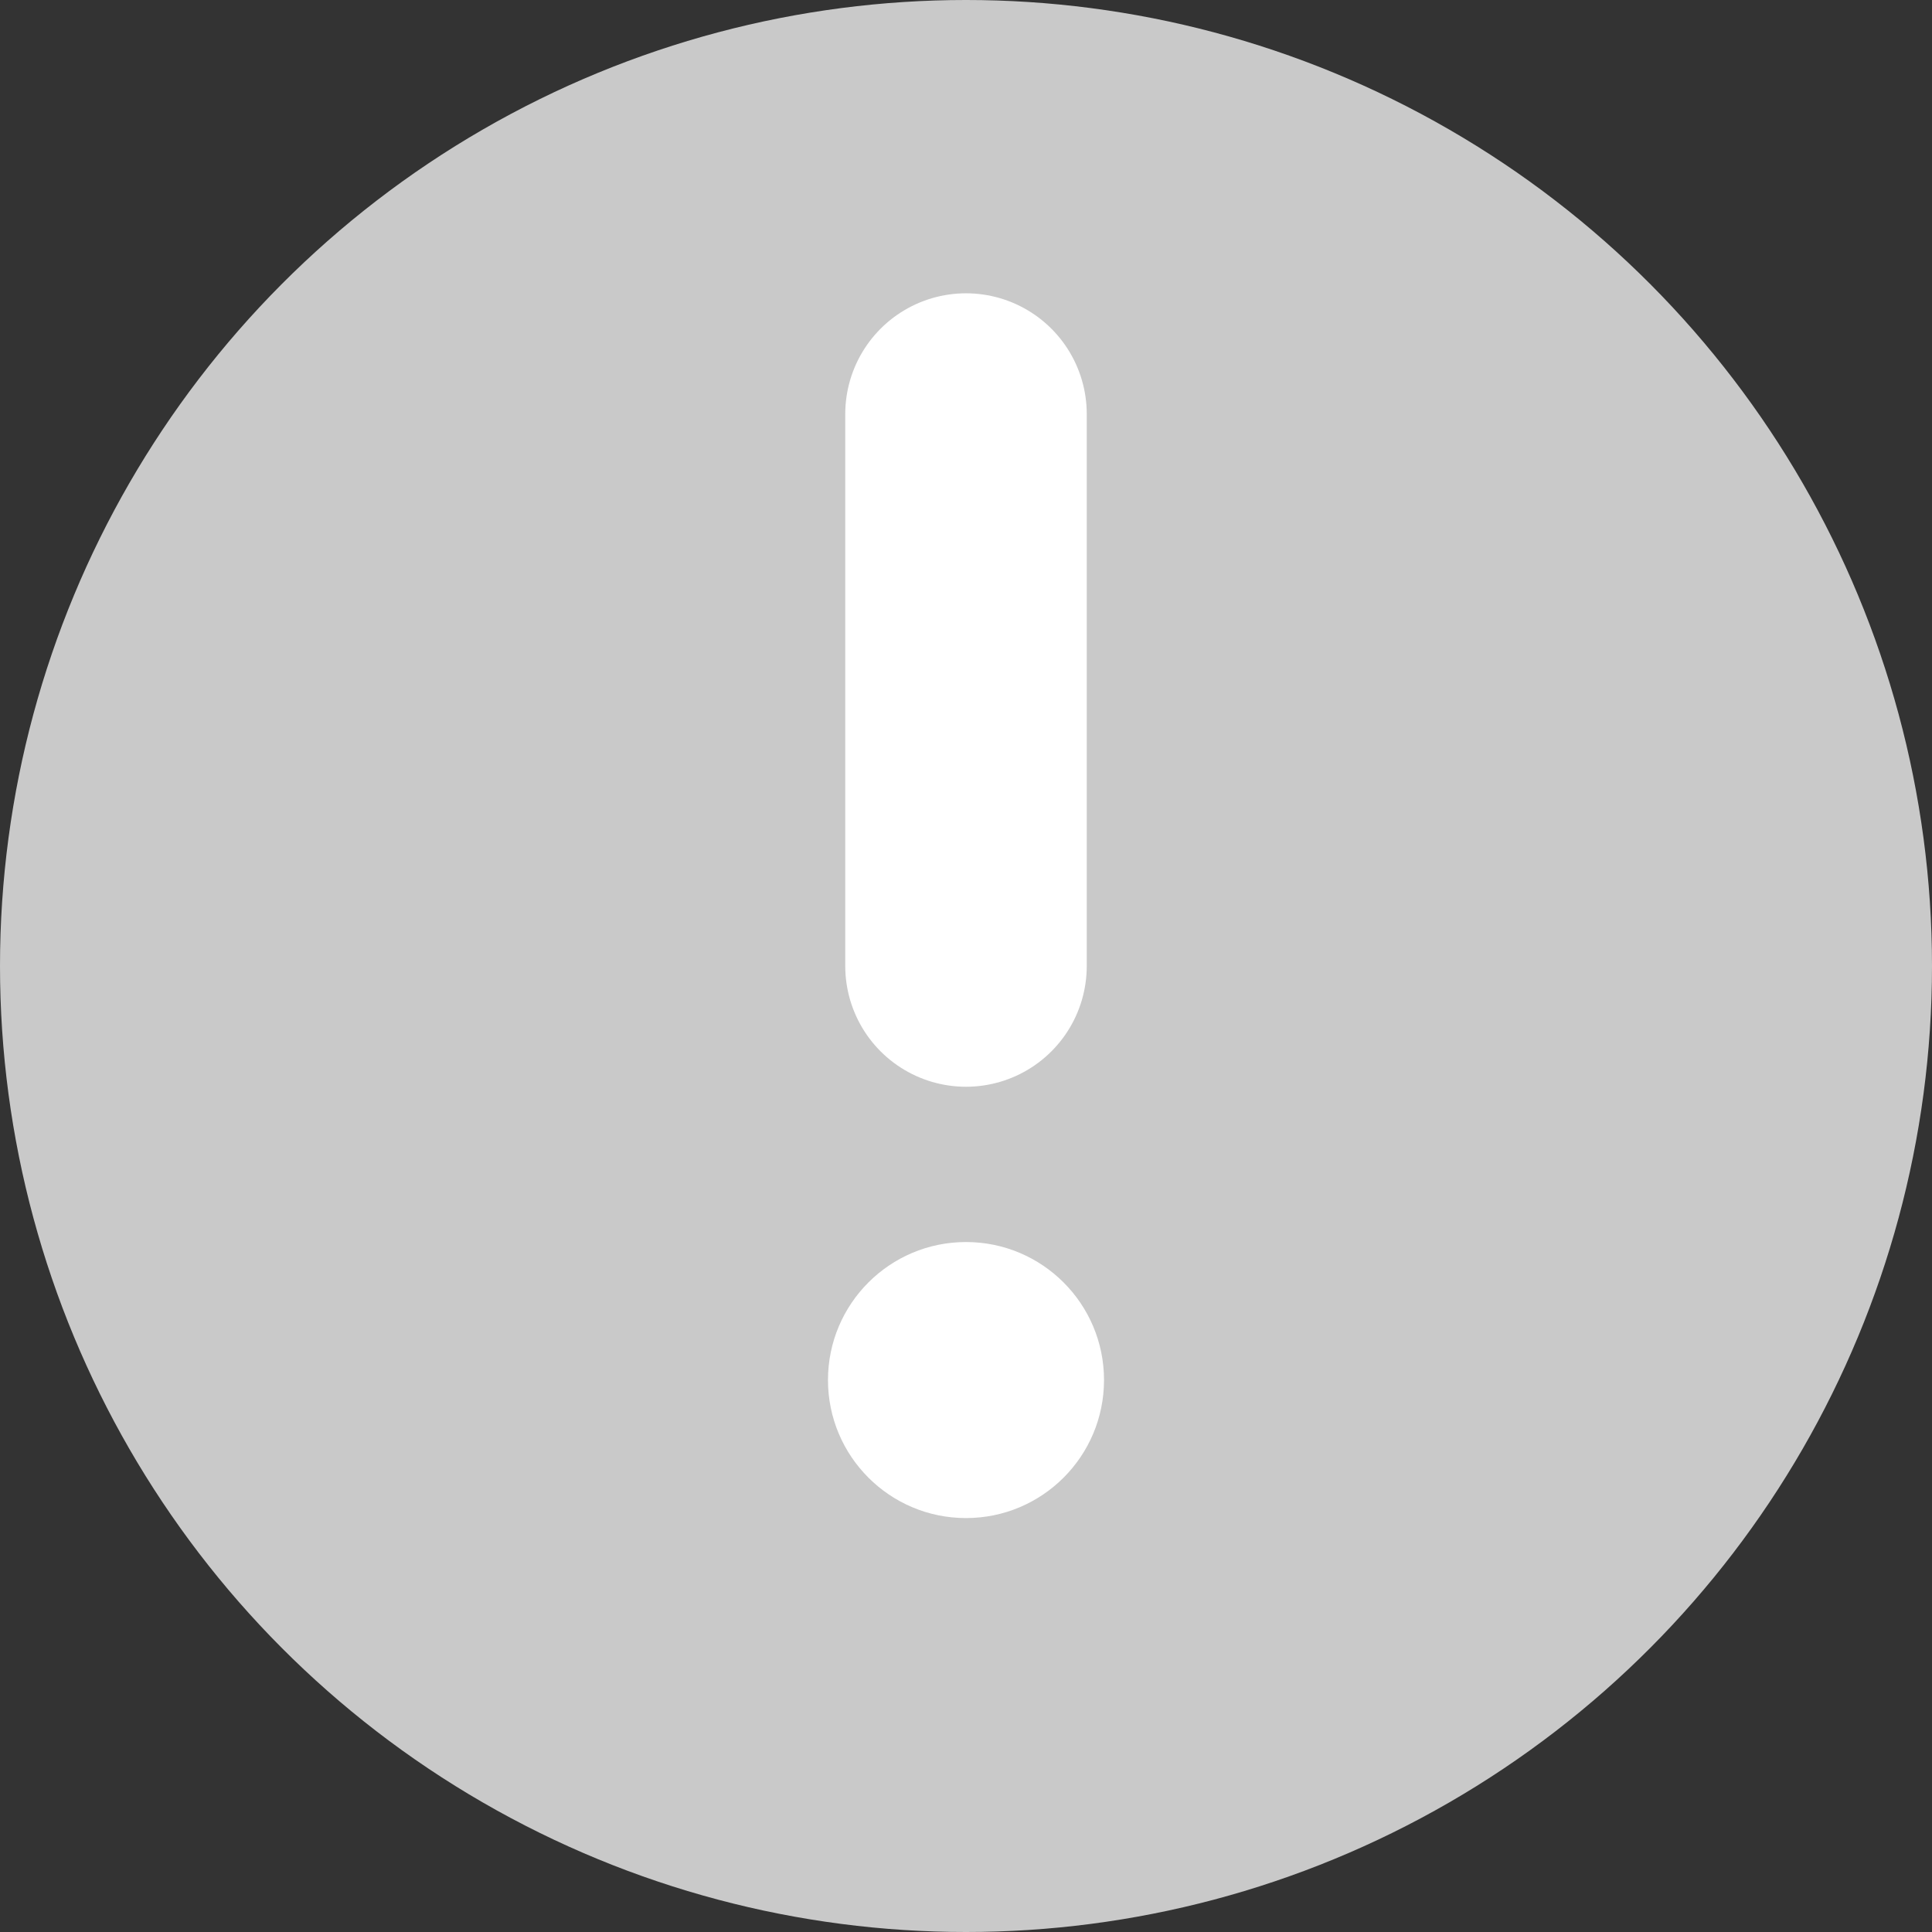 <svg xmlns="http://www.w3.org/2000/svg" width="16" height="16" fill="none" viewBox="0 0 16 16">
    <rect x="0" y="0" width="16" height="16" fill="#333333" stroke="none"/>
    <circle cx="8" cy="8" r="8" fill="#C9C9C9" transform="rotate(-180 8 8)"/>
    <path stroke="#fff" stroke-linecap="round" stroke-linejoin="bevel" stroke-width="2" d="M8 3.429V8"/>
    <circle cx="8" cy="11.429" r="1.143" fill="#fff" transform="rotate(-180 8 11.429)"/>
</svg>
